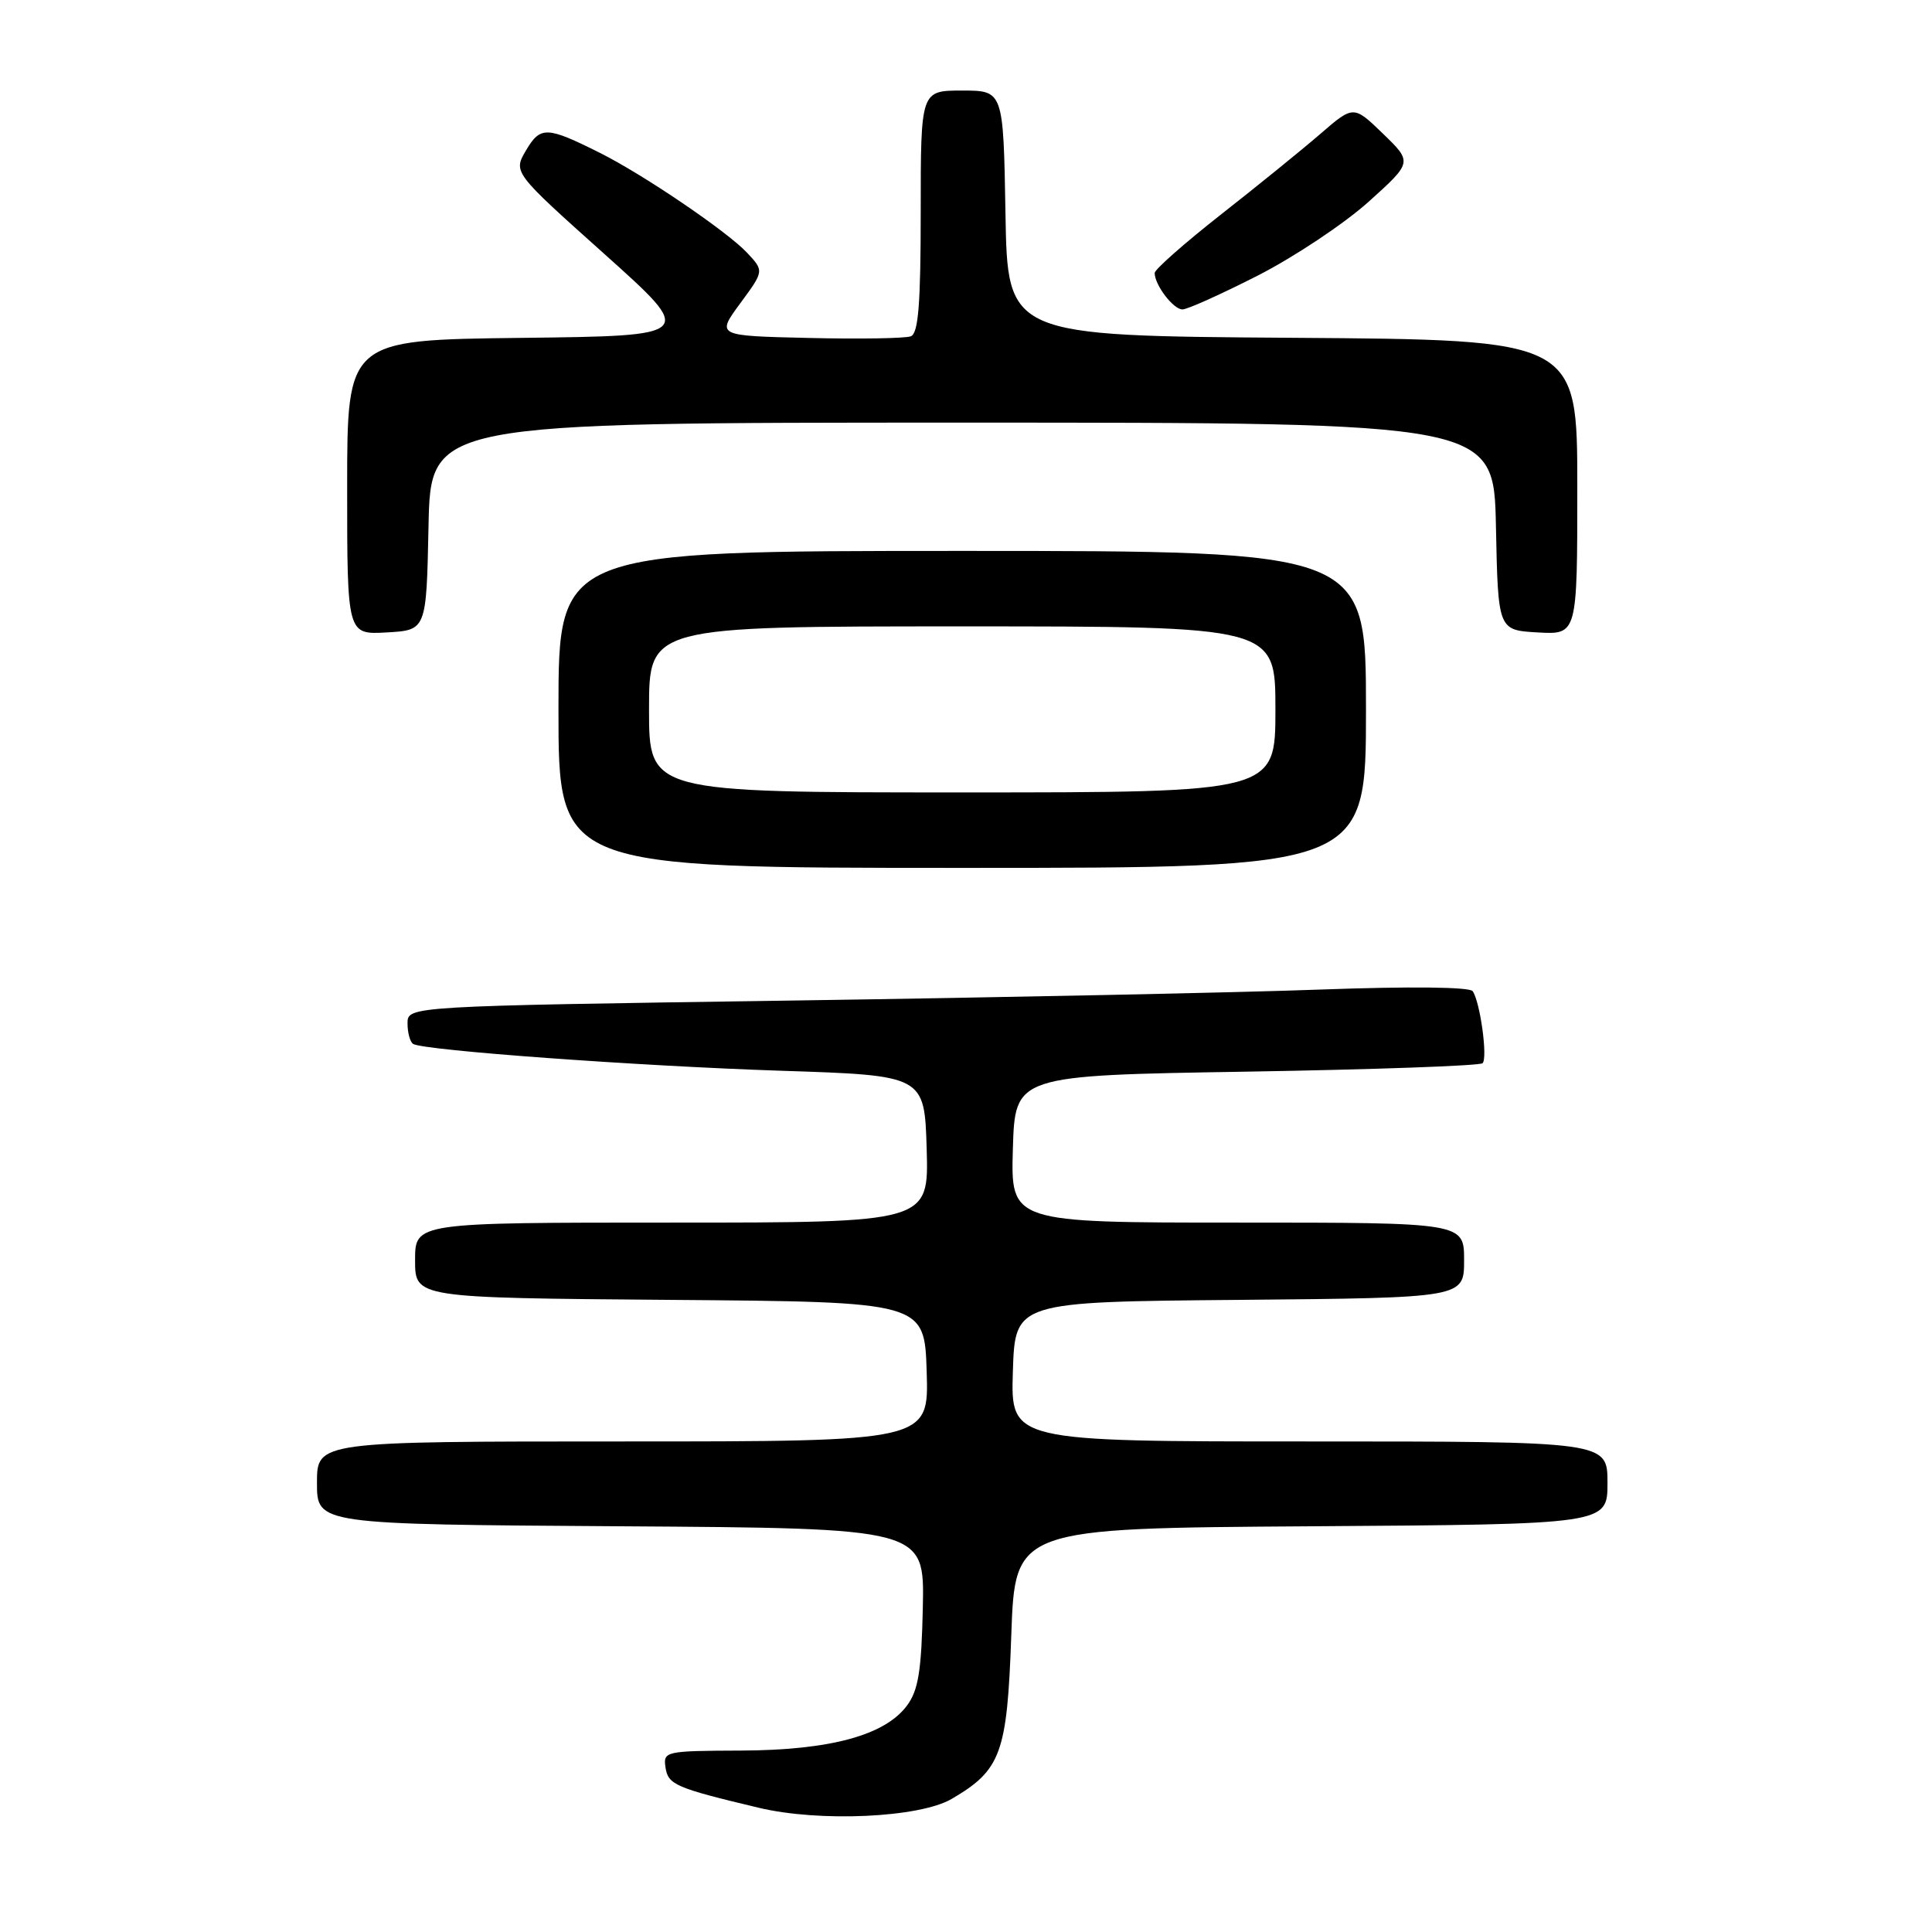<?xml version="1.0" encoding="UTF-8" standalone="no"?>
<!DOCTYPE svg PUBLIC "-//W3C//DTD SVG 1.1//EN" "http://www.w3.org/Graphics/SVG/1.1/DTD/svg11.dtd" >
<svg xmlns="http://www.w3.org/2000/svg" xmlns:xlink="http://www.w3.org/1999/xlink" version="1.1" viewBox="0 0 256 256">
 <g >
 <path fill="currentColor"
d=" M 126.11 238.36 C 132.65 234.53 133.45 232.34 134.00 216.68 C 134.50 202.50 134.50 202.50 173.75 202.24 C 213.00 201.98 213.00 201.98 213.00 196.49 C 213.00 191.00 213.00 191.00 173.46 191.00 C 133.92 191.00 133.92 191.00 134.21 181.75 C 134.50 172.50 134.50 172.50 164.25 172.24 C 194.00 171.97 194.00 171.97 194.00 166.99 C 194.00 162.00 194.00 162.00 163.96 162.00 C 133.93 162.00 133.93 162.00 134.21 152.25 C 134.50 142.50 134.50 142.50 165.17 142.00 C 182.04 141.72 196.11 141.22 196.45 140.88 C 197.15 140.19 196.13 132.77 195.14 131.34 C 194.75 130.77 186.83 130.69 175.00 131.12 C 164.28 131.52 132.66 132.17 104.75 132.58 C 54.00 133.32 54.00 133.32 54.00 135.60 C 54.00 136.86 54.34 138.08 54.75 138.33 C 56.19 139.19 84.64 141.26 103.50 141.88 C 122.50 142.50 122.50 142.50 122.79 152.25 C 123.07 162.00 123.07 162.00 89.04 162.00 C 55.00 162.00 55.00 162.00 55.00 166.99 C 55.00 171.97 55.00 171.97 88.75 172.24 C 122.50 172.50 122.50 172.50 122.79 181.75 C 123.08 191.00 123.08 191.00 82.54 191.00 C 42.00 191.00 42.00 191.00 42.00 196.49 C 42.00 201.98 42.00 201.98 82.25 202.24 C 122.50 202.50 122.50 202.50 122.28 212.97 C 122.10 221.37 121.69 223.95 120.20 225.97 C 117.28 229.94 110.03 231.91 98.18 231.96 C 88.15 232.00 87.87 232.06 88.18 234.18 C 88.52 236.48 89.48 236.90 100.50 239.53 C 108.58 241.47 121.85 240.86 126.11 238.36 Z  M 181.00 94.00 C 181.00 73.00 181.00 73.00 127.50 73.00 C 74.00 73.00 74.00 73.00 74.00 94.00 C 74.00 115.00 74.00 115.00 127.50 115.00 C 181.00 115.00 181.00 115.00 181.00 94.00 Z  M 56.78 69.75 C 57.06 56.00 57.06 56.00 127.50 56.00 C 197.94 56.00 197.94 56.00 198.22 69.75 C 198.50 83.50 198.50 83.50 203.75 83.80 C 209.00 84.10 209.00 84.10 209.00 64.56 C 209.00 45.02 209.00 45.02 171.25 44.76 C 133.50 44.50 133.50 44.50 133.23 28.25 C 132.95 12.00 132.95 12.00 127.48 12.00 C 122.00 12.00 122.00 12.00 122.00 28.03 C 122.00 40.30 121.69 44.18 120.69 44.56 C 119.98 44.84 113.88 44.94 107.15 44.78 C 94.92 44.50 94.92 44.50 98.08 40.20 C 101.25 35.90 101.25 35.90 98.99 33.49 C 96.34 30.66 85.21 23.11 79.50 20.26 C 72.45 16.73 71.61 16.70 69.71 19.91 C 67.99 22.83 67.99 22.83 80.09 33.66 C 92.19 44.50 92.19 44.50 69.10 44.77 C 46.00 45.04 46.00 45.04 46.00 64.57 C 46.00 84.10 46.00 84.10 51.25 83.80 C 56.50 83.50 56.50 83.50 56.78 69.75 Z  M 166.69 36.50 C 171.54 34.02 178.12 29.63 181.33 26.75 C 187.16 21.50 187.16 21.50 183.26 17.72 C 179.35 13.94 179.35 13.94 174.93 17.76 C 172.49 19.87 166.56 24.68 161.75 28.45 C 156.94 32.23 153.00 35.71 153.00 36.17 C 153.00 37.76 155.47 41.00 156.68 41.00 C 157.34 41.00 161.84 38.97 166.69 36.50 Z  M 86.00 94.00 C 86.00 83.00 86.00 83.00 127.50 83.00 C 169.00 83.00 169.00 83.00 169.00 94.00 C 169.00 105.00 169.00 105.00 127.50 105.00 C 86.00 105.00 86.00 105.00 86.00 94.00 Z "/>
</g>
</svg>